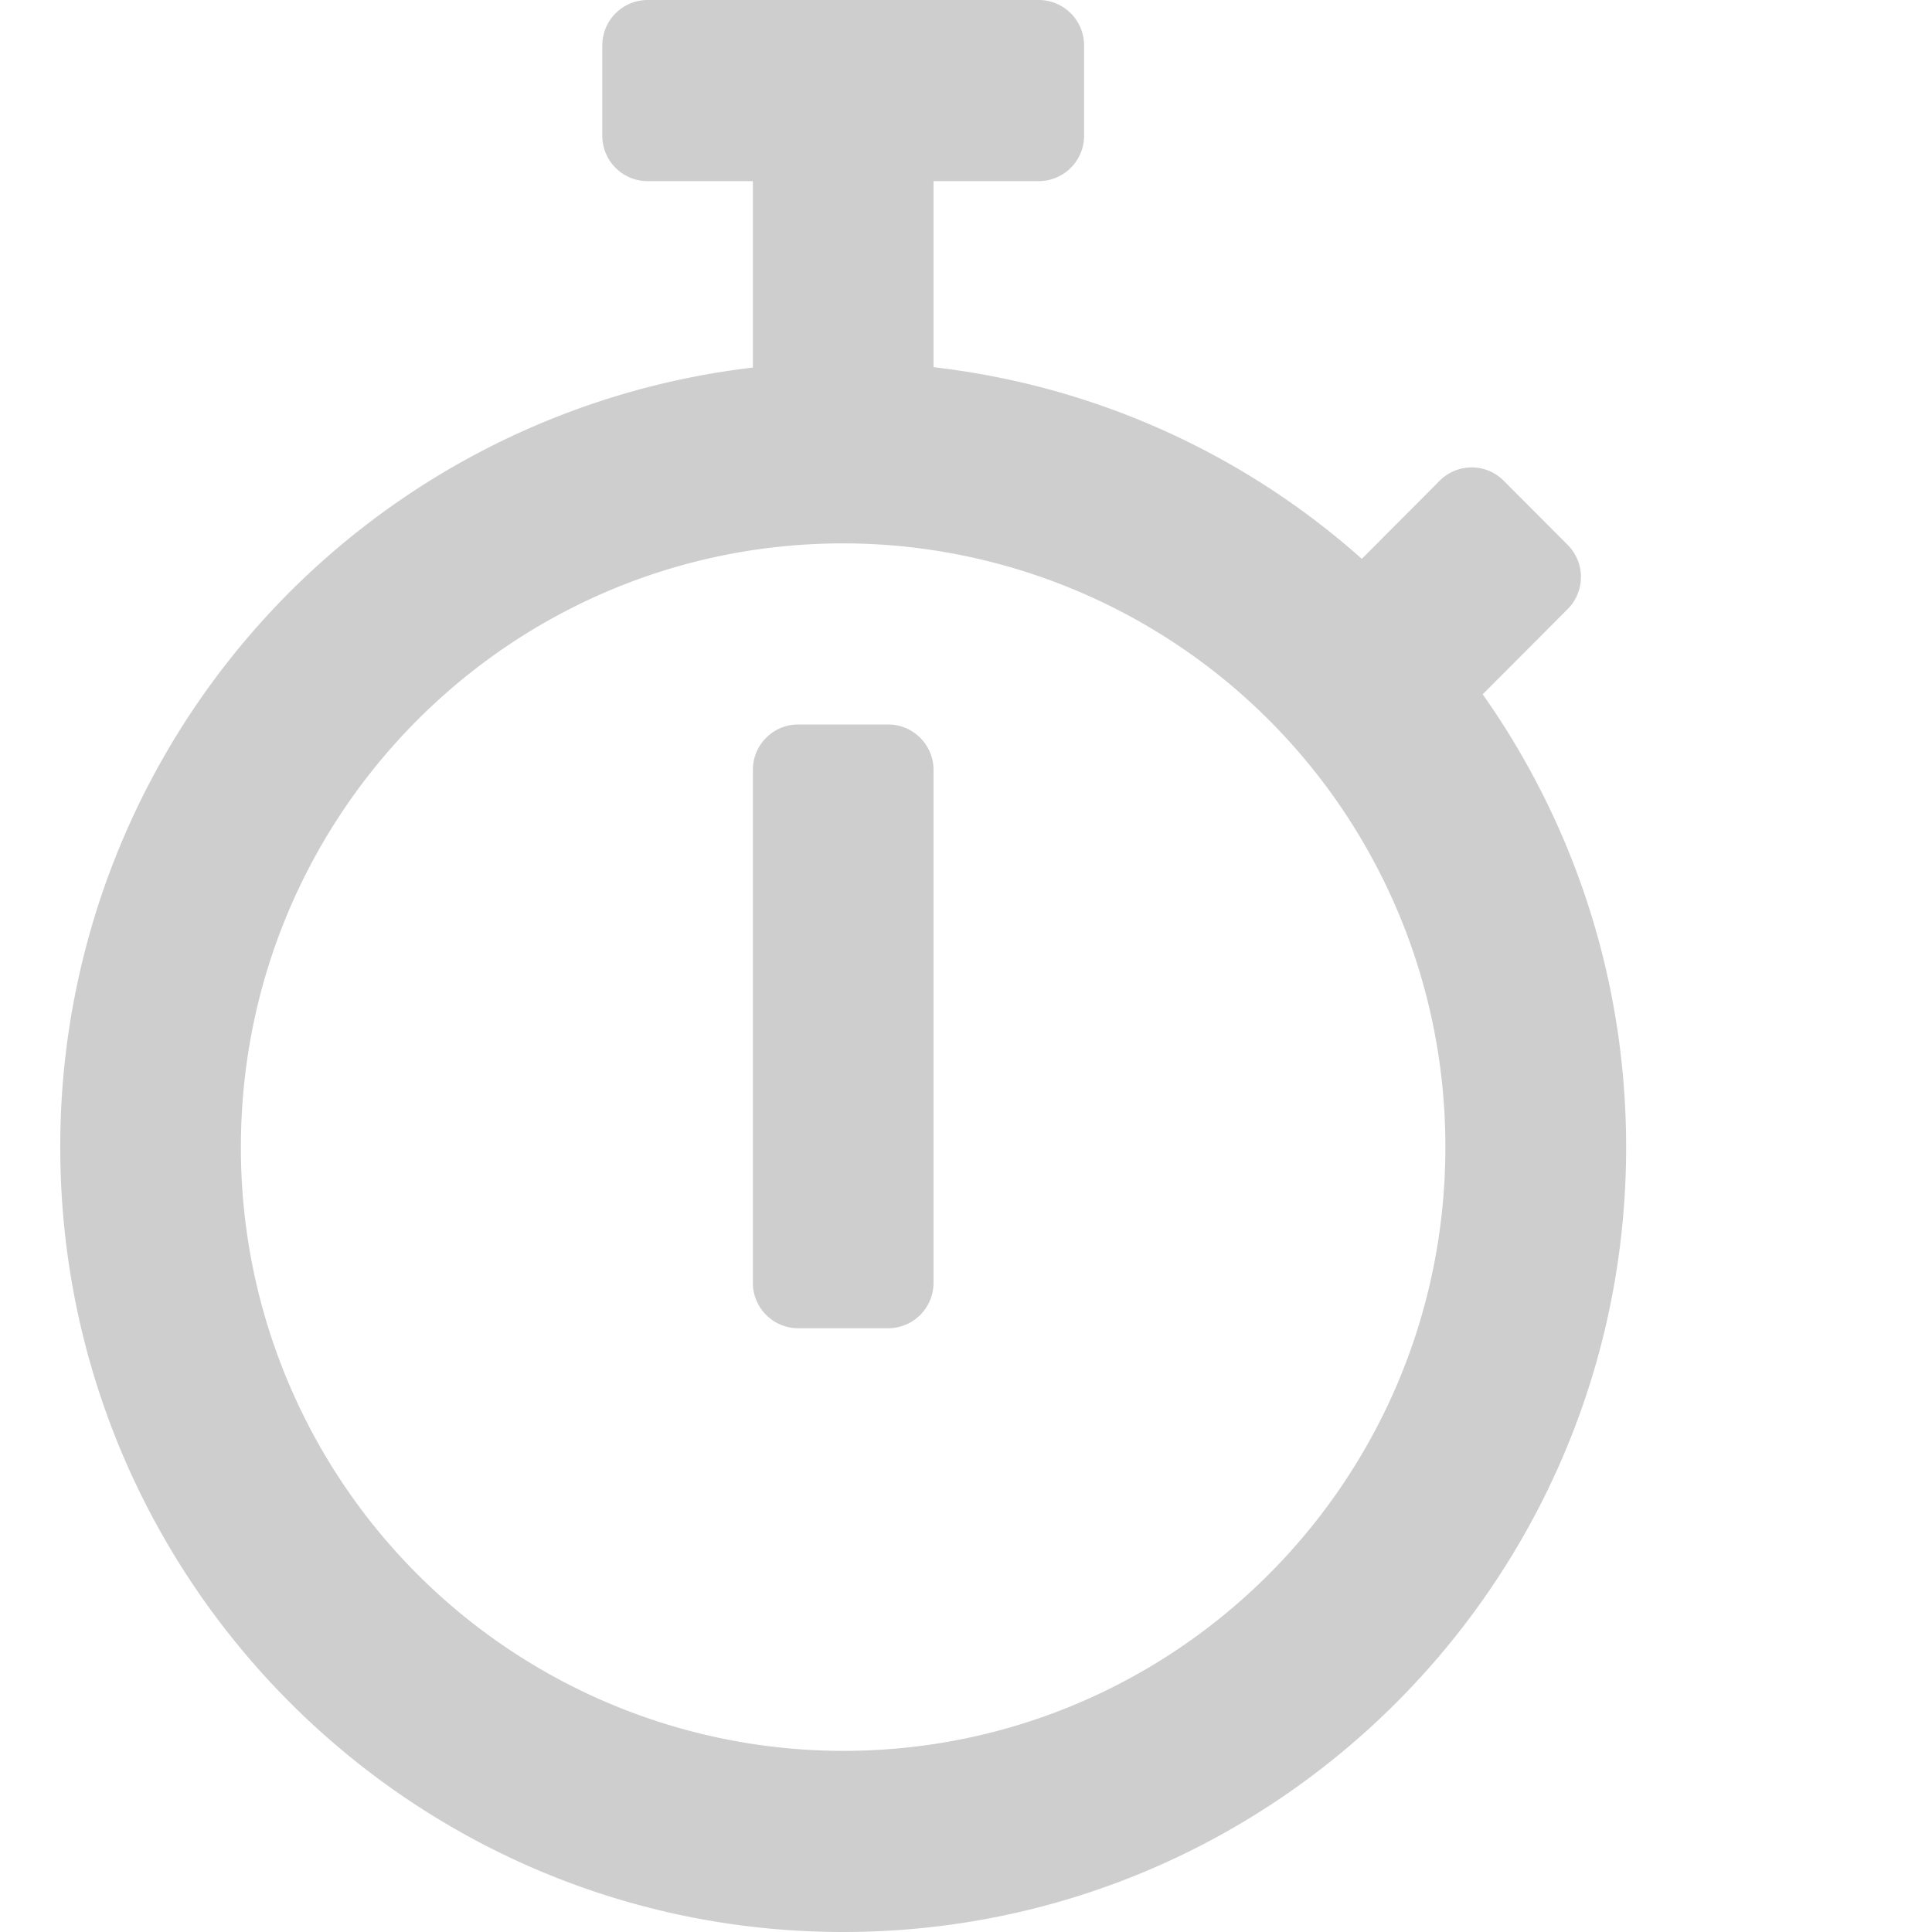<svg width="16" height="16" fill="none" xmlns="http://www.w3.org/2000/svg"><g clip-path="url(#clip0)"><path d="M12.279 5.75l.704-.706a.376.376 0 000-.531l-.53-.532a.374.374 0 00-.53 0l-.645.647a6.433 6.433 0 00-3.547-1.587V1.5h.873a.376.376 0 00.374-.375v-.75A.376.376 0 008.604 0H5.362a.376.376 0 00-.374.375v.75c0 .206.168.375.374.375h.873v1.544A6.493 6.493 0 00.499 9.5c0 3.59 2.902 6.5 6.484 6.5 3.581 0 6.484-2.91 6.484-6.5 0-1.397-.44-2.69-1.188-3.75zM6.983 14.5a4.992 4.992 0 01-4.988-5c0-2.763 2.232-5 4.988-5a4.992 4.992 0 014.987 5c0 2.762-2.232 5-4.987 5zm.374-3.5h-.748a.376.376 0 01-.374-.375v-4.25c0-.206.168-.375.374-.375h.748c.205 0 .374.169.374.375v4.25a.376.376 0 01-.374.375z" fill="#CECECE"/></g><defs><clipPath id="clip0"><path d="M0 0h13.965v16H0V0z" fill="#fff"/></clipPath></defs></svg>